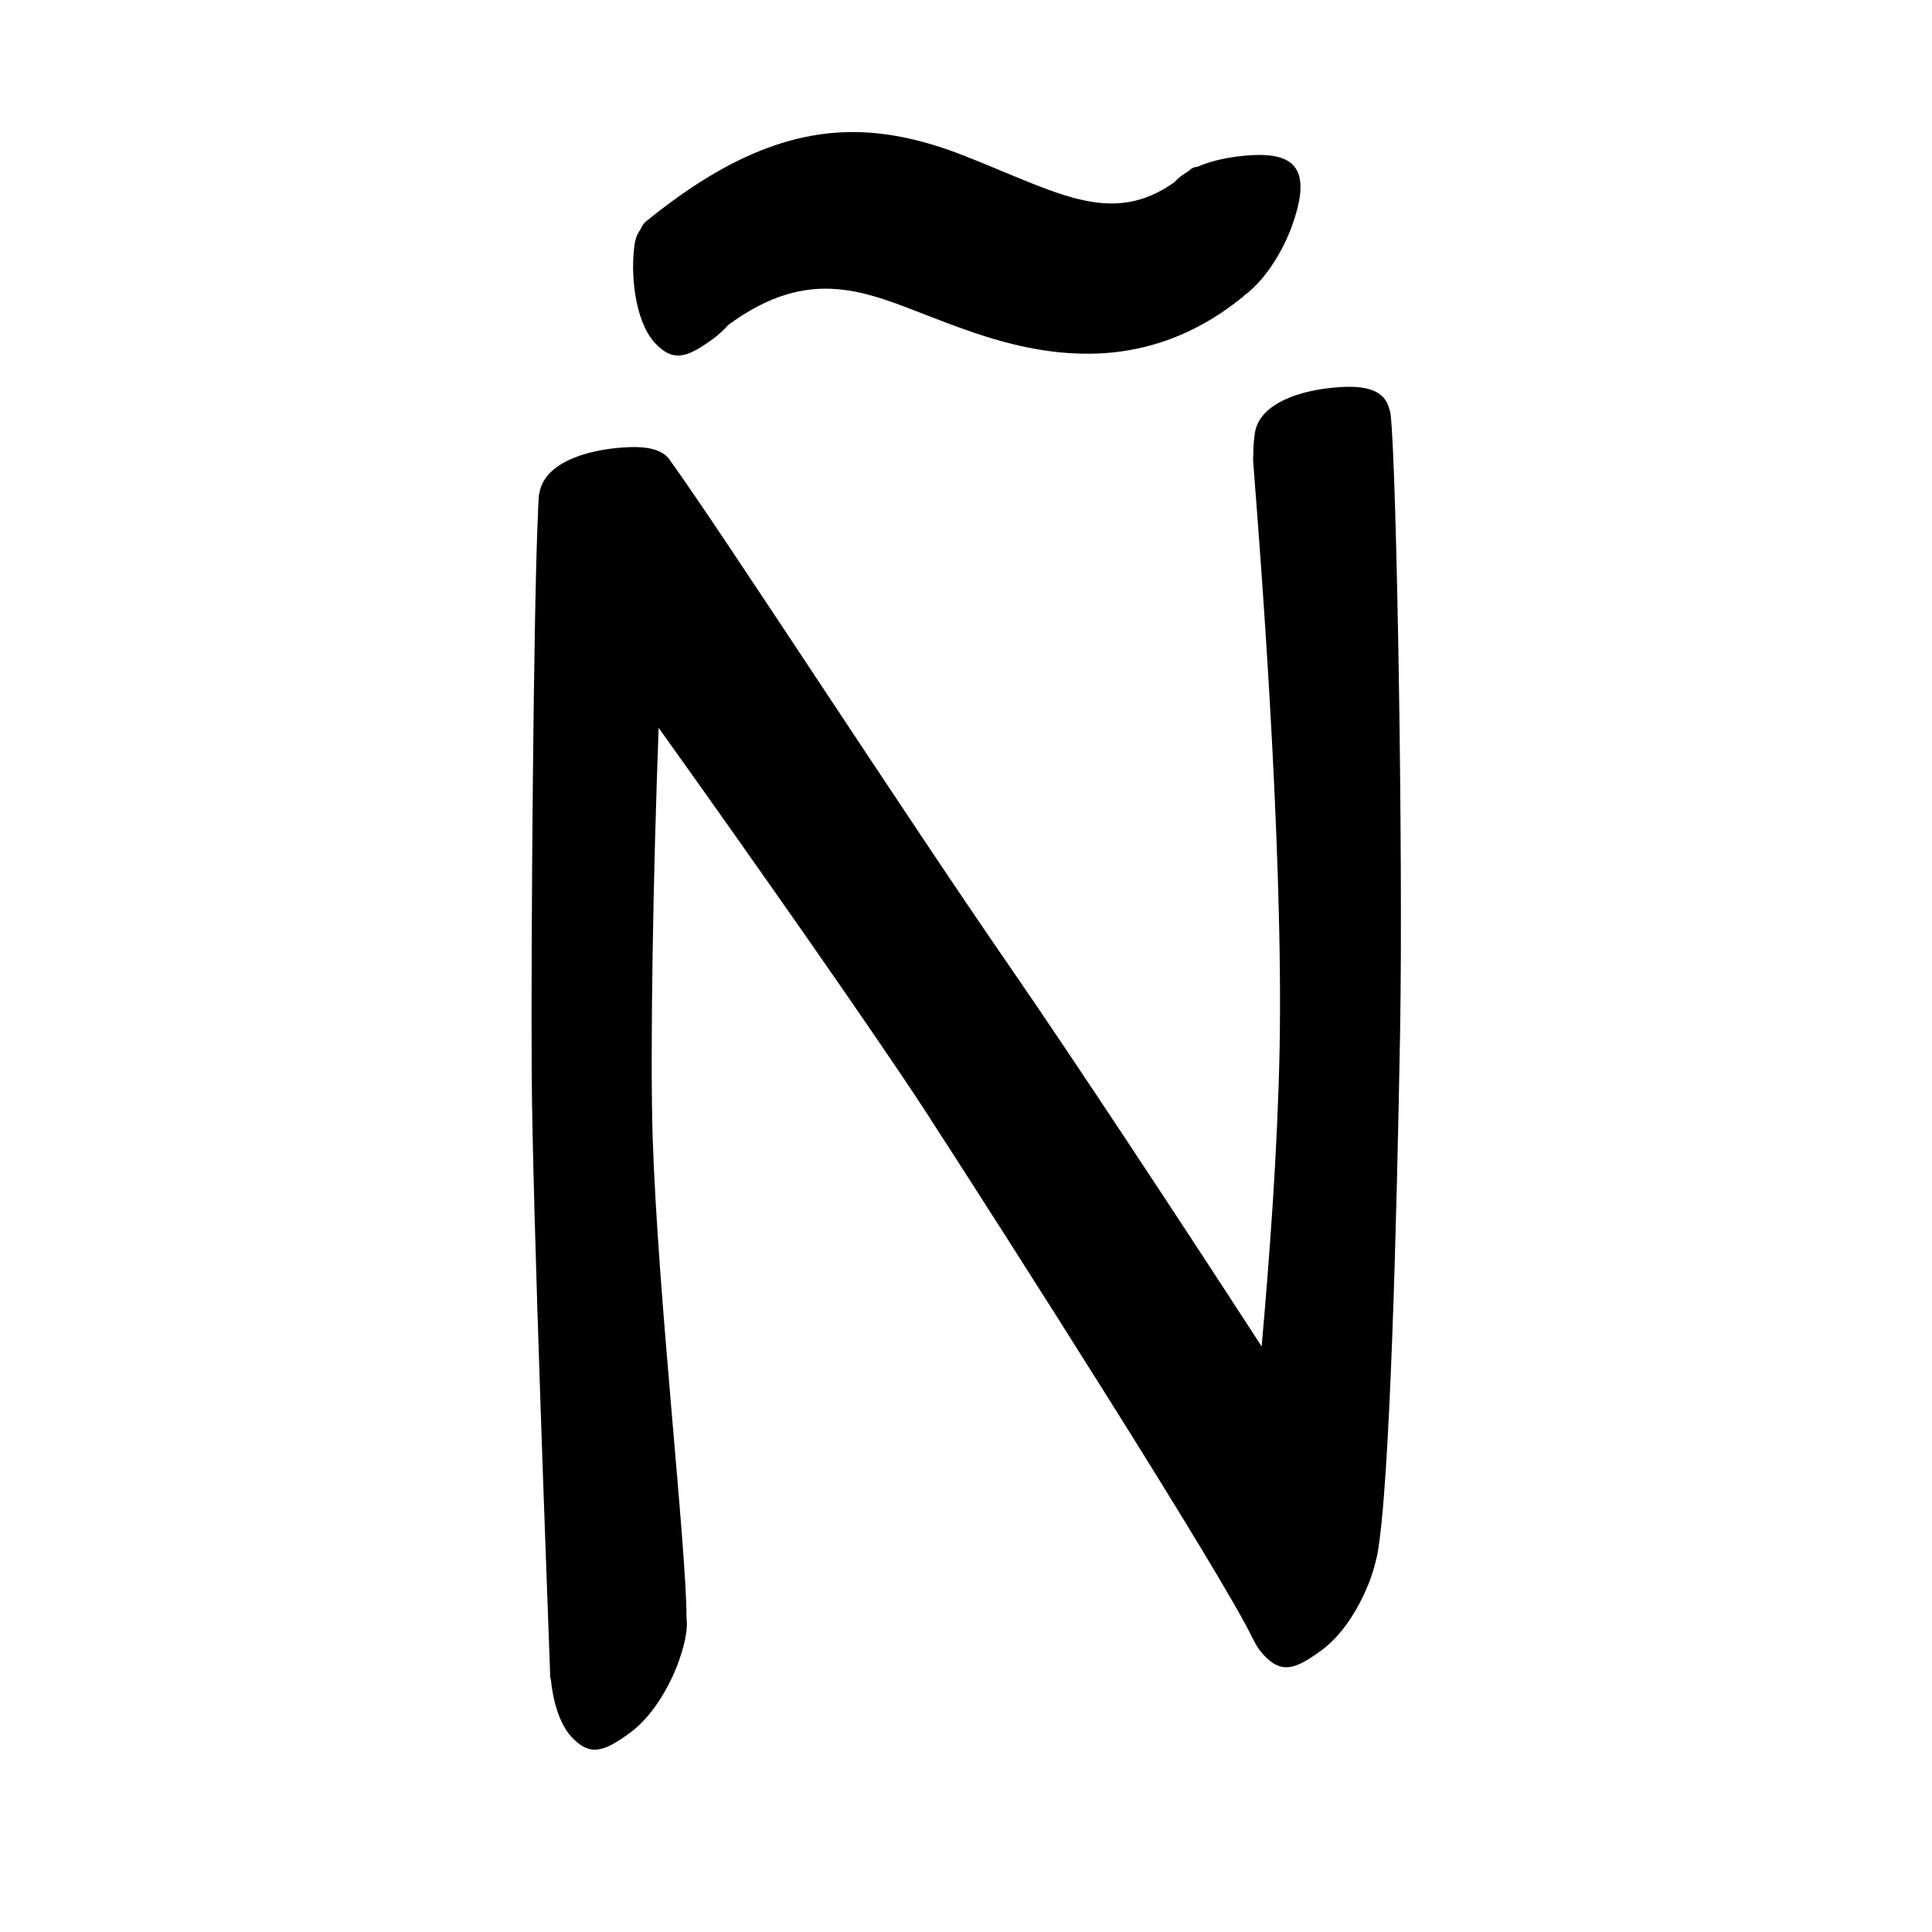 <?xml version="1.0" encoding="UTF-8" standalone="no"?>
<svg
   version="1.2"
   width="100mm"
   height="100mm"
   viewBox="0 0 10000 10000"
   preserveAspectRatio="xMidYMid"
   fill-rule="evenodd"
   stroke-width="28.222"
   stroke-linejoin="round"
   xml:space="preserve"
   id="svg25"
   sodipodi:docname="gobo-caps-00D1.svg"
   inkscape:version="1.4 (86a8ad7, 2024-10-11)"
   xmlns:inkscape="http://www.inkscape.org/namespaces/inkscape"
   xmlns:sodipodi="http://sodipodi.sourceforge.net/DTD/sodipodi-0.dtd"
   xmlns="http://www.w3.org/2000/svg"
   xmlns:svg="http://www.w3.org/2000/svg"
   xmlns:ooo="http://xml.openoffice.org/svg/export"><sodipodi:namedview
   id="namedview25"
   pagecolor="#ffffff"
   bordercolor="#000000"
   borderopacity="0.25"
   inkscape:showpageshadow="2"
   inkscape:pageopacity="0.0"
   inkscape:pagecheckerboard="0"
   inkscape:deskcolor="#d1d1d1"
   inkscape:document-units="mm"
   showgrid="false"
   inkscape:zoom="3.0876875"
   inkscape:cx="188.81444"
   inkscape:cy="188.97638"
   inkscape:window-width="2560"
   inkscape:window-height="1369"
   inkscape:window-x="-8"
   inkscape:window-y="-8"
   inkscape:window-maximized="1"
   inkscape:current-layer="svg25" />
 <defs
   class="ClipPathGroup"
   id="defs2">
  
  <clipPath
   id="presentation_clip_path_shrink"
   clipPathUnits="userSpaceOnUse">
   <rect
   x="10"
   y="10"
   width="9980"
   height="9980"
   id="rect2" />
  </clipPath>
 
  
 
   
  
    
   
     
    
      
      
      
      
      
      
      
      
      
      
     
       
      
       
      
       
      
       
      
       
      
       
      
       
      
       
      
       
      
       
      
        
        
       
        
        
       
        
        
       
        
        
       
        
        
       
        
        
       
        
        
       
        
        
       
        
        
       
        
        
       </defs>
 <defs
   class="TextShapeIndex"
   id="defs3">
  <g
   ooo:slide="id1"
   ooo:id-list="id3 id4 id5 id6 id7 id8 id9 id10 id11 id12"
   id="g2" />
 </defs>
 <defs
   class="EmbeddedBulletChars"
   id="defs12">
  <g
   id="bullet-char-template-57356"
   transform="scale(0,-0)">
   <path
   d="M 580,1141 L 1163,571 580,0 -4,571 580,1141 Z"
   id="path3" />
  </g>
  <g
   id="bullet-char-template-57354"
   transform="scale(0,-0)">
   <path
   d="M 8,1128 L 1137,1128 1137,0 8,0 8,1128 Z"
   id="path4" />
  </g>
  <g
   id="bullet-char-template-10146"
   transform="scale(0,-0)">
   <path
   d="M 174,0 L 602,739 174,1481 1456,739 174,0 Z M 1358,739 L 309,1346 659,739 1358,739 Z"
   id="path5" />
  </g>
  <g
   id="bullet-char-template-10132"
   transform="scale(0,-0)">
   <path
   d="M 2015,739 L 1276,0 717,0 1260,543 174,543 174,936 1260,936 717,1481 1274,1481 2015,739 Z"
   id="path6" />
  </g>
  <g
   id="bullet-char-template-10007"
   transform="scale(0,-0)">
   <path
   d="M 0,-2 C -7,14 -16,27 -25,37 L 356,567 C 262,823 215,952 215,954 215,979 228,992 255,992 264,992 276,990 289,987 310,991 331,999 354,1012 L 381,999 492,748 772,1049 836,1024 860,1049 C 881,1039 901,1025 922,1006 886,937 835,863 770,784 769,783 710,716 594,584 L 774,223 C 774,196 753,168 711,139 L 727,119 C 717,90 699,76 672,76 641,76 570,178 457,381 L 164,-76 C 142,-110 111,-127 72,-127 30,-127 9,-110 8,-76 1,-67 -2,-52 -2,-32 -2,-23 -1,-13 0,-2 Z"
   id="path7" />
  </g>
  <g
   id="bullet-char-template-10004"
   transform="scale(0,-0)">
   <path
   d="M 285,-33 C 182,-33 111,30 74,156 52,228 41,333 41,471 41,549 55,616 82,672 116,743 169,778 240,778 293,778 328,747 346,684 L 369,508 C 377,444 397,411 428,410 L 1163,1116 C 1174,1127 1196,1133 1229,1133 1271,1133 1292,1118 1292,1087 L 1292,965 C 1292,929 1282,901 1262,881 L 442,47 C 390,-6 338,-33 285,-33 Z"
   id="path8" />
  </g>
  <g
   id="bullet-char-template-9679"
   transform="scale(0,-0)">
   <path
   d="M 813,0 C 632,0 489,54 383,161 276,268 223,411 223,592 223,773 276,916 383,1023 489,1130 632,1184 813,1184 992,1184 1136,1130 1245,1023 1353,916 1407,772 1407,592 1407,412 1353,268 1245,161 1136,54 992,0 813,0 Z"
   id="path9" />
  </g>
  <g
   id="bullet-char-template-8226"
   transform="scale(0,-0)">
   <path
   d="M 346,457 C 273,457 209,483 155,535 101,586 74,649 74,723 74,796 101,859 155,911 209,963 273,989 346,989 419,989 480,963 531,910 582,859 608,796 608,723 608,648 583,586 532,535 482,483 420,457 346,457 Z"
   id="path10" />
  </g>
  <g
   id="bullet-char-template-8211"
   transform="scale(0,-0)">
   <path
   d="M -4,459 L 1135,459 1135,606 -4,606 -4,459 Z"
   id="path11" />
  </g>
  <g
   id="bullet-char-template-61548"
   transform="scale(0,-0)">
   <path
   d="M 173,740 C 173,903 231,1043 346,1159 462,1274 601,1332 765,1332 928,1332 1067,1274 1183,1159 1299,1043 1357,903 1357,740 1357,577 1299,437 1183,322 1067,206 928,148 765,148 601,148 462,206 346,322 231,437 173,577 173,740 Z"
   id="path12" />
  </g>
 </defs>
 
 <path
   id="path13"
   d="M 4414.097 683.628 C 4090.855 683.647 3753.357 812.852 3343.982 1145.977 C 3331.483 1156.182 3322.686 1169.472 3316.438 1184.734 C 3299.955 1208.194 3289.074 1234.251 3285.019 1263.024 C 3262.019 1413.024 3284.977 1657.985 3386.977 1771.985 C 3483.977 1877.985 3556.023 1852.02 3692.023 1753.02 C 3719.869 1732.501 3745.563 1708.394 3769.331 1682.326 C 4193.69 1368.561 4489.902 1514.202 4820.998 1640.985 C 5183.998 1779.985 5821.989 2036.015 6435.989 1534.015 C 6436.902 1533.193 6437.61 1531.986 6438.47 1531.069 C 6571.056 1432.705 6658.196 1257.346 6692.976 1153.005 C 6785.976 882.005 6708.018 791 6480.018 803 C 6375.602 809.033 6275.522 829.091 6196.211 863.72 C 6185.245 864.21 6174.48 867.6 6164.016 874.985 C 6159.422 879.118 6154.89 882.797 6150.322 886.768 C 6121.544 903.439 6096.801 922.611 6077.303 944.283 C 5749.861 1174.72 5475.075 996.506 4992.977 806.979 C 4796.852 730.104 4608.043 683.616 4414.097 683.628 z M 6985.982 2001.997 C 6972.909 2001.923 6959.252 2002.228 6945.002 2002.978 C 6719.002 2015.978 6516.004 2093.015 6495.004 2243.015 C 6489.711 2277.308 6487.012 2316.851 6486.994 2358.616 C 6485.921 2366.79 6485.463 2374.932 6486.012 2383.007 C 6486.551 2390.393 6489.262 2425.801 6490.043 2436.079 C 6490.166 2437.58 6490.223 2439.072 6490.353 2440.575 C 6514.739 2760.952 6644.25 4359.419 6623.007 5438.014 C 6612.335 5956.736 6571.868 6497.575 6530.247 6969.187 C 6102.962 6310.265 5556.419 5481.238 5225.004 5000.987 C 4680.148 4212.873 3733.01 2749.28 3473.07 2389.828 C 3438.473 2330.281 3361.045 2308.788 3243.006 2315.001 C 3016.006 2327.001 2812.974 2405.004 2791.974 2554.004 C 2791.955 2554.137 2791.942 2554.285 2791.923 2554.418 C 2790.277 2557.617 2789.263 2560.802 2788.977 2563.978 C 2788.491 2570.337 2788.06 2585.883 2787.582 2593.33 C 2785.783 2613.982 2784.753 2635.76 2784.533 2658.391 C 2761.368 3147.148 2748.217 4867.184 2751.977 5541.987 C 2755.977 6261.987 2834.992 8305.005 2847.992 8679.005 C 2847.879 8683.783 2849.066 8687.756 2850.885 8691.356 C 2862.443 8804.868 2895.012 8919.82 2955.995 8987.978 C 3052.995 9093.978 3124.99 9068.013 3260.99 8969.013 C 3393.99 8871.013 3480.995 8694.003 3516.995 8588.003 C 3548.505 8496.859 3560.31 8426.075 3553.375 8372.771 C 3553.479 8011.551 3404.564 6705.95 3377.985 5883 C 3364.645 5417.76 3380.836 4529.968 3409.094 3767.315 C 3888.878 4437.977 4542.901 5370.332 4798.002 5763.989 C 5193.002 6373.989 6328.997 8152.981 6483.997 8480.981 C 6484.425 8481.615 6485.088 8481.939 6485.547 8482.531 C 6499.624 8512.513 6516.345 8539.22 6535.983 8560.976 C 6631.983 8667.976 6704.996 8641.011 6839.996 8542.011 C 6972.996 8445.011 7059.983 8267.982 7096.983 8161.982 C 7109.441 8125.421 7118.686 8092.277 7124.991 8062.092 C 7125.673 8060.384 7126.668 8058.67 7127.007 8056.976 C 7195.007 7711.976 7229.999 6280.987 7246.999 5336.987 C 7262.999 4393.987 7229.01 2429.019 7198.01 2146.019 C 7196.575 2133.585 7193.463 2122.59 7189.639 2112.274 C 7168.912 2035.36 7099.953 2002.635 6985.982 2001.997 z " />
   
  
</svg>
